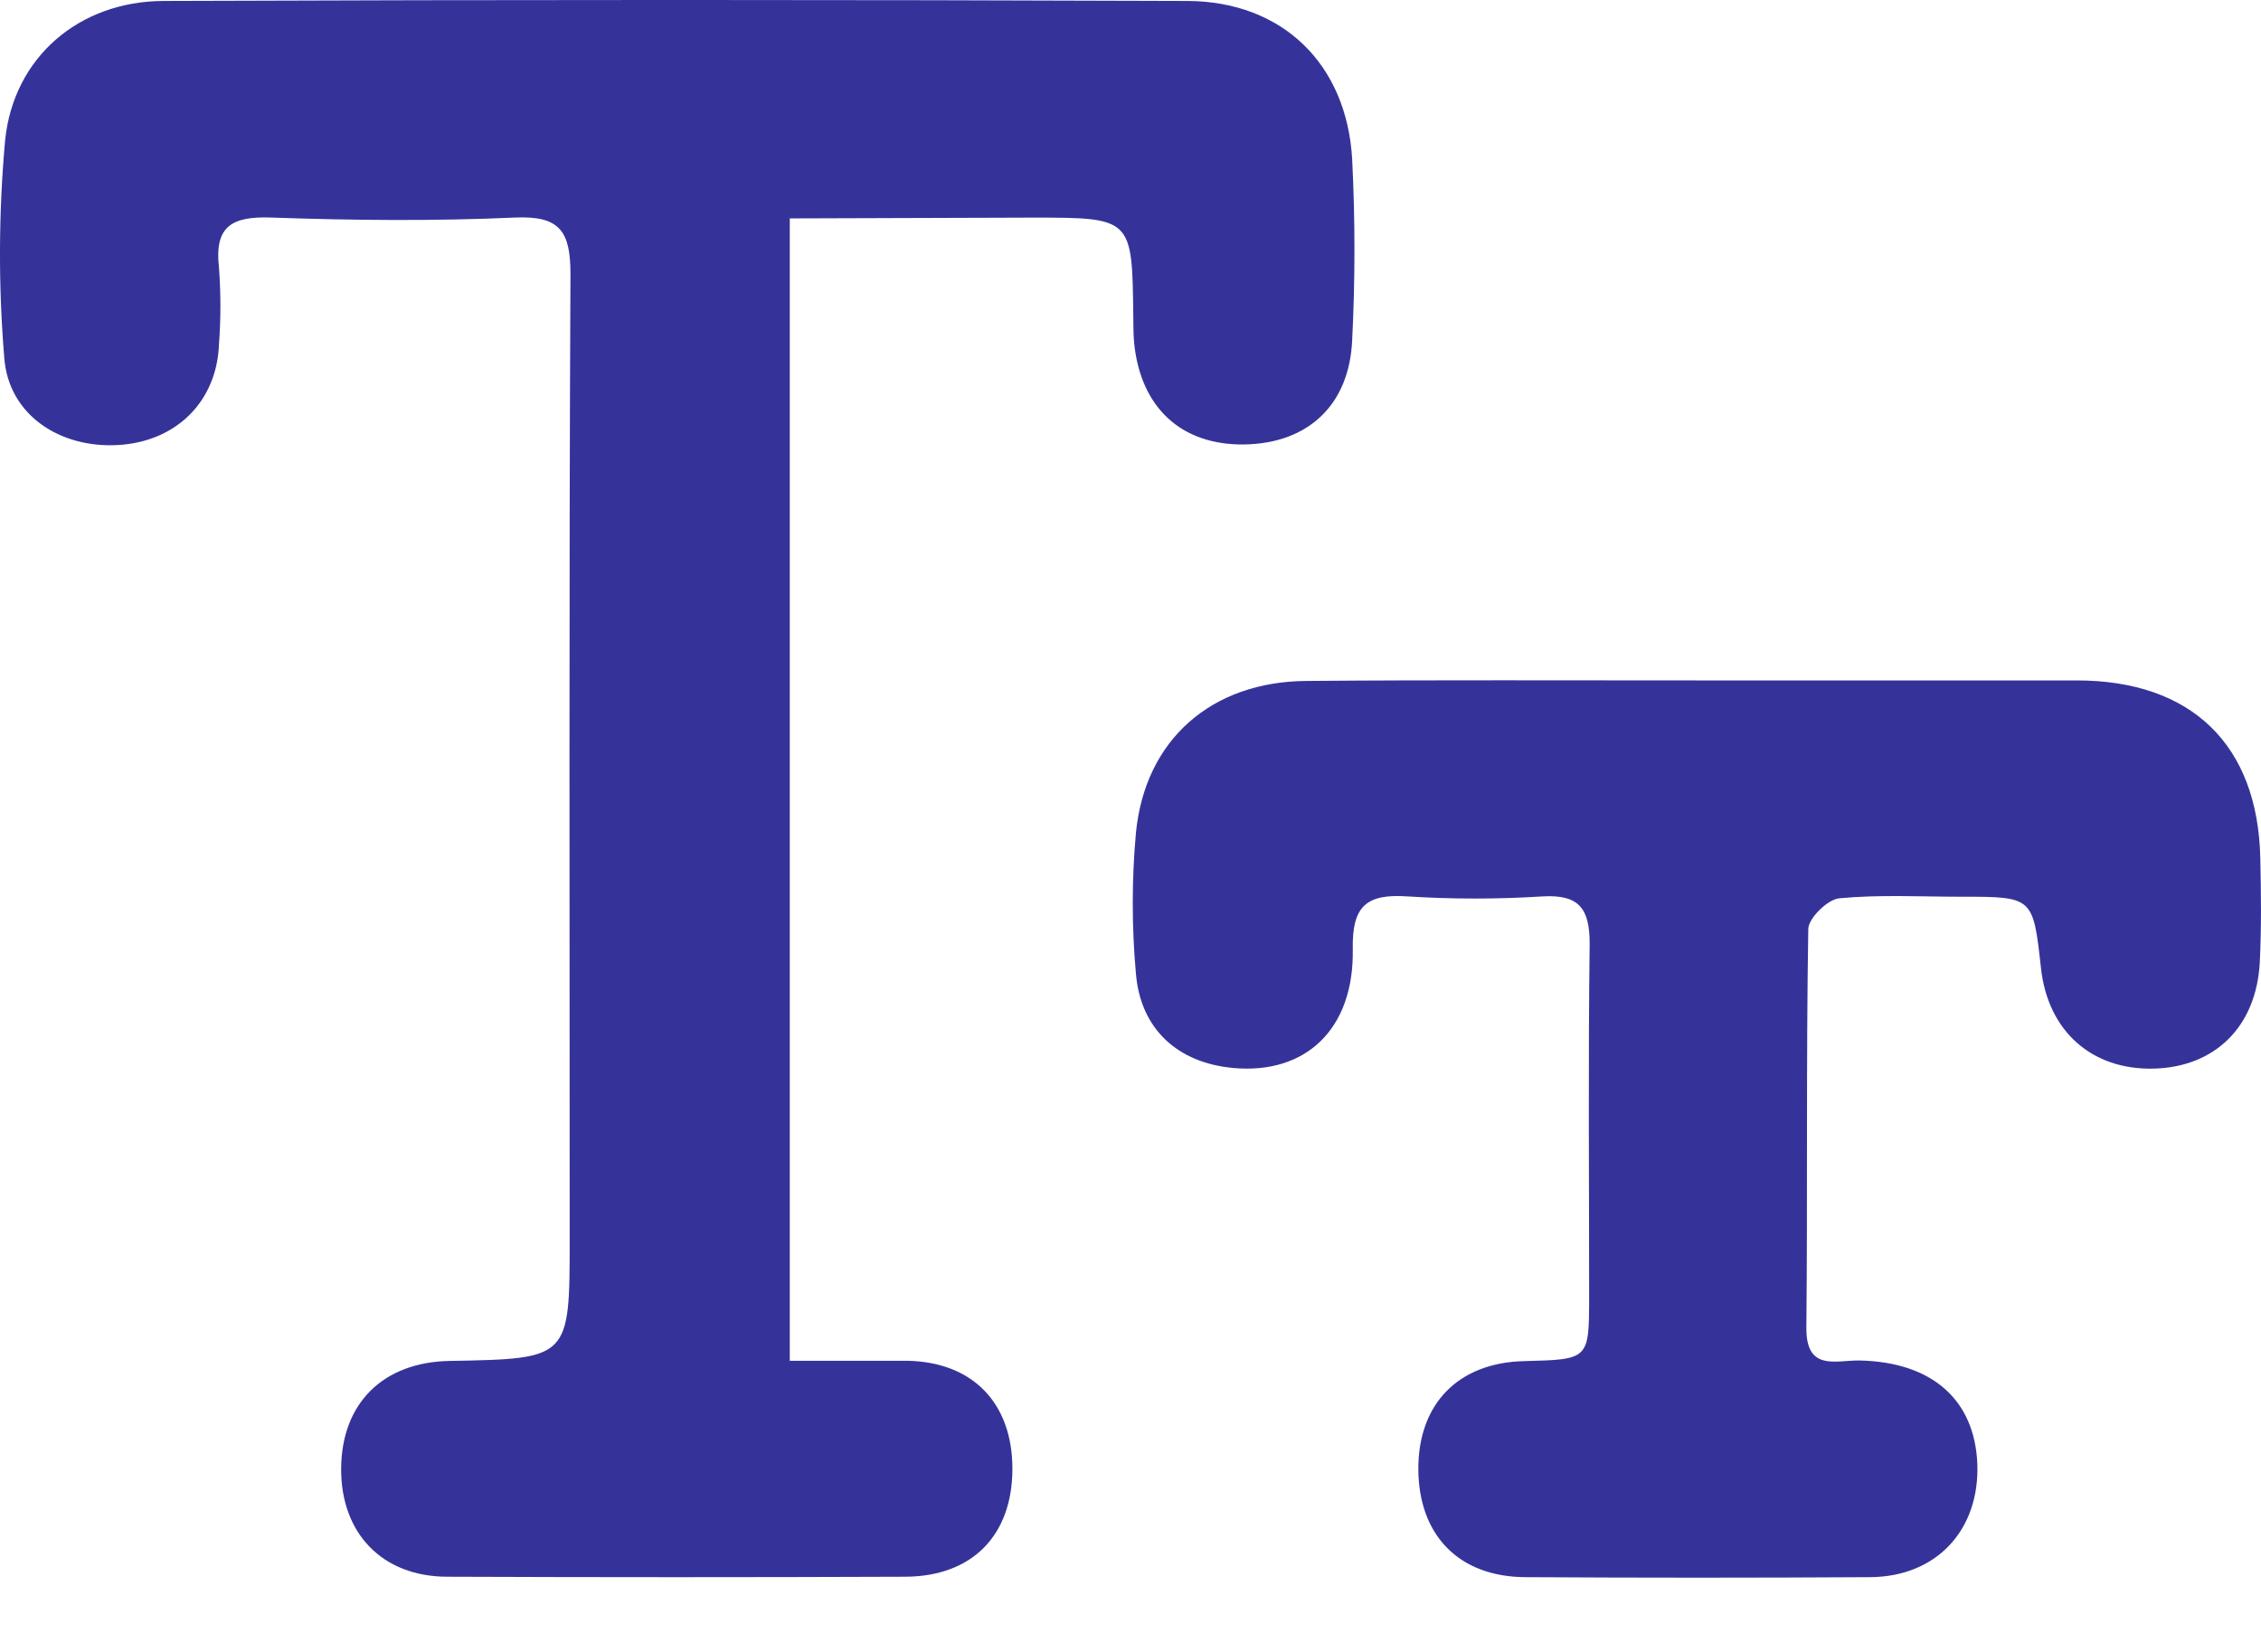 <svg width="26" height="19" viewBox="0 0 26 19" fill="none" xmlns="http://www.w3.org/2000/svg">
<path d="M9.082 2.512V15.651C9.54 15.651 9.982 15.651 10.425 15.651C11.186 15.662 11.645 16.139 11.642 16.901C11.639 17.662 11.177 18.133 10.408 18.135C8.654 18.142 6.9 18.142 5.146 18.135C4.391 18.135 3.916 17.63 3.923 16.885C3.93 16.14 4.404 15.666 5.173 15.653C6.551 15.628 6.551 15.628 6.551 14.25C6.551 10.552 6.542 6.854 6.56 3.155C6.56 2.668 6.446 2.48 5.927 2.502C4.989 2.544 4.051 2.535 3.114 2.502C2.67 2.487 2.463 2.6 2.518 3.077C2.54 3.372 2.54 3.668 2.518 3.963C2.492 4.622 2.022 5.084 1.35 5.119C0.678 5.154 0.096 4.765 0.049 4.113C-0.02 3.28 -0.016 2.444 0.059 1.612C0.157 0.655 0.913 0.014 1.881 0.011C5.807 -0.004 9.731 -0.004 13.654 0.011C14.752 0.016 15.486 0.74 15.549 1.83C15.584 2.524 15.584 3.219 15.549 3.914C15.516 4.661 15.039 5.099 14.313 5.112C13.587 5.124 13.116 4.69 13.042 3.945C13.032 3.841 13.034 3.736 13.032 3.632C13.019 2.503 13.019 2.503 11.866 2.503L9.082 2.512Z" fill="#35339A"/>
<path d="M19.506 7.826C20.964 7.826 22.423 7.826 23.881 7.826C25.2 7.826 25.965 8.566 25.992 9.872C26.001 10.271 26.006 10.671 25.986 11.069C25.947 11.808 25.471 12.274 24.764 12.291C24.056 12.307 23.55 11.863 23.47 11.136C23.379 10.314 23.379 10.314 22.554 10.314C22.085 10.314 21.616 10.288 21.149 10.332C21.015 10.346 20.796 10.561 20.794 10.686C20.769 12.214 20.787 13.741 20.772 15.27C20.767 15.781 21.119 15.642 21.384 15.648C22.211 15.665 22.707 16.094 22.738 16.836C22.766 17.597 22.27 18.134 21.508 18.14C20.188 18.148 18.869 18.148 17.549 18.14C16.78 18.14 16.316 17.661 16.31 16.905C16.305 16.149 16.767 15.671 17.532 15.655C18.273 15.636 18.273 15.636 18.274 14.918C18.274 13.564 18.263 12.21 18.28 10.855C18.28 10.455 18.163 10.287 17.744 10.31C17.223 10.343 16.701 10.343 16.181 10.31C15.712 10.279 15.547 10.422 15.556 10.915C15.573 11.838 15.014 12.358 14.186 12.284C13.547 12.227 13.114 11.84 13.062 11.194C13.014 10.658 13.014 10.119 13.062 9.583C13.166 8.505 13.934 7.838 15.027 7.832C16.52 7.819 18.015 7.827 19.506 7.826Z" fill="#35339A"/>
</svg>
